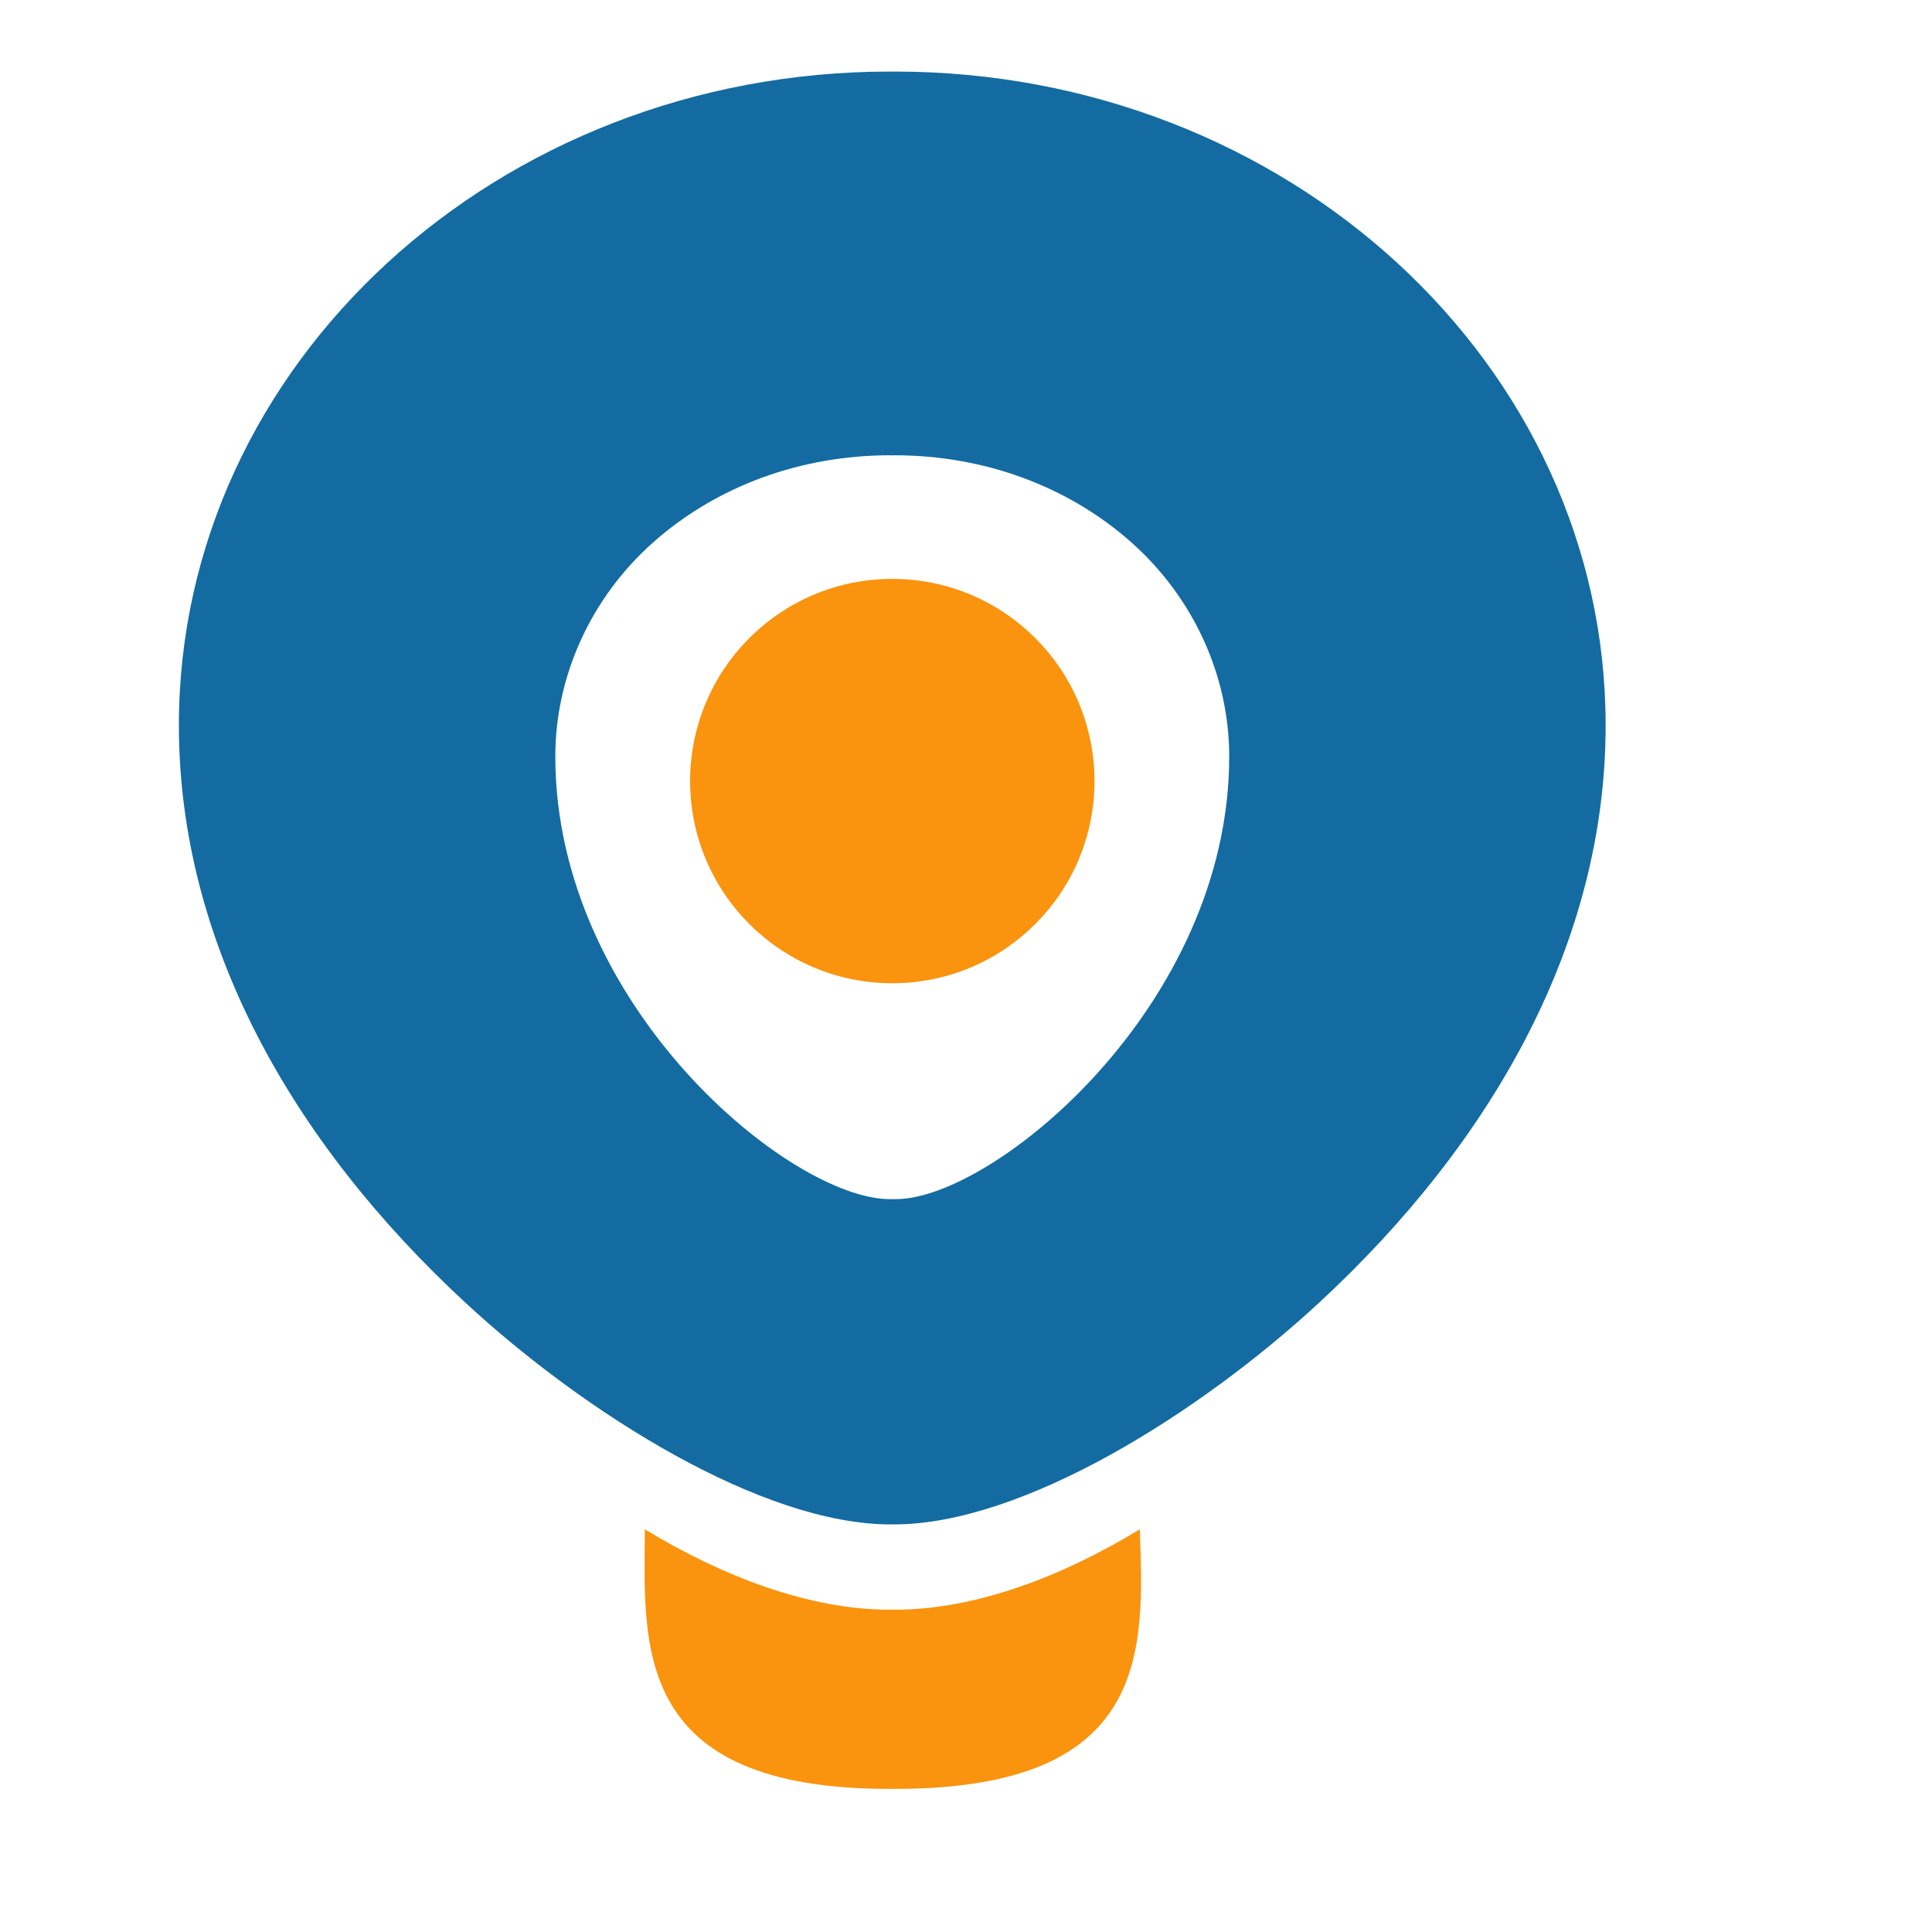 <?xml version="1.0" encoding="utf-8"?>
<!-- Generator: Adobe Illustrator 17.0.1, SVG Export Plug-In . SVG Version: 6.00 Build 0)  -->
<!DOCTYPE svg PUBLIC "-//W3C//DTD SVG 1.1//EN" "http://www.w3.org/Graphics/SVG/1.1/DTD/svg11.dtd">
<svg version="1.1" id="Layer_1" xmlns="http://www.w3.org/2000/svg" xmlns:xlink="http://www.w3.org/1999/xlink" x="0px" y="0px"
	 width="56px" height="56px" viewBox="4 2 52 54" xml:space="preserve">
<g>
	<circle fill="#FA930D" cx="27.94" cy="23.831" r="5.651"/>
	<path fill="#FA930D" d="M34.858,44.745c-2.166,1.317-4.592,2.247-6.845,2.247c-0.023,0-0.049-0.004-0.072-0.004l0,0l0,0
		c-0.023,0-0.05,0.004-0.072,0.004c-2.253,0-4.679-0.93-6.845-2.247C21,48,20.67,52,27.86,52c0.029,0,0.052-0.002,0.08-0.002l0,0
		l0,0c0.028,0,0.052,0.002,0.08,0.002C35.21,52,34.971,48.076,34.858,44.745z"/>
	<path fill="#136BA2" d="M28.005,4L28.005,4c-0.021,0-0.042,0.002-0.063,0.002v0.007L27.94,4.005v0.001V4.005l-0.001,0.004V4.002
		C27.918,4.002,27.897,4,27.876,4l0,0C16.898,4,8,12.182,8,22.274c0,6.02,3.112,11.612,8.023,16.15
		c3.322,3.069,8.264,6.184,11.874,6.184l0,0c0.014,0,0.028-0.001,0.042-0.003l0,0l0,0c0.014,0.001,0.028,0.003,0.042,0.003l0,0
		c3.611,0,8.552-3.115,11.874-6.184c4.911-4.538,8.023-10.13,8.023-16.15C47.88,12.182,38.982,4,28.005,4z M28.043,35.516h-0.177
		c-2.762,0-9.345-5.386-9.345-12.374c0-2.217,0.973-4.419,2.739-5.986c1.767-1.567,4.116-2.431,6.615-2.431
		c0.021,0,0.042,0.003,0.063,0.003v-0.007l0.001,0.004l0,0l0,0l0.001-0.004v0.007c0.021,0,0.042-0.003,0.063-0.003
		c2.499,0,4.848,0.863,6.615,2.431c1.766,1.567,2.739,3.769,2.739,5.986C37.358,30.13,30.748,35.516,28.043,35.516z"/>
</g>
</svg>
